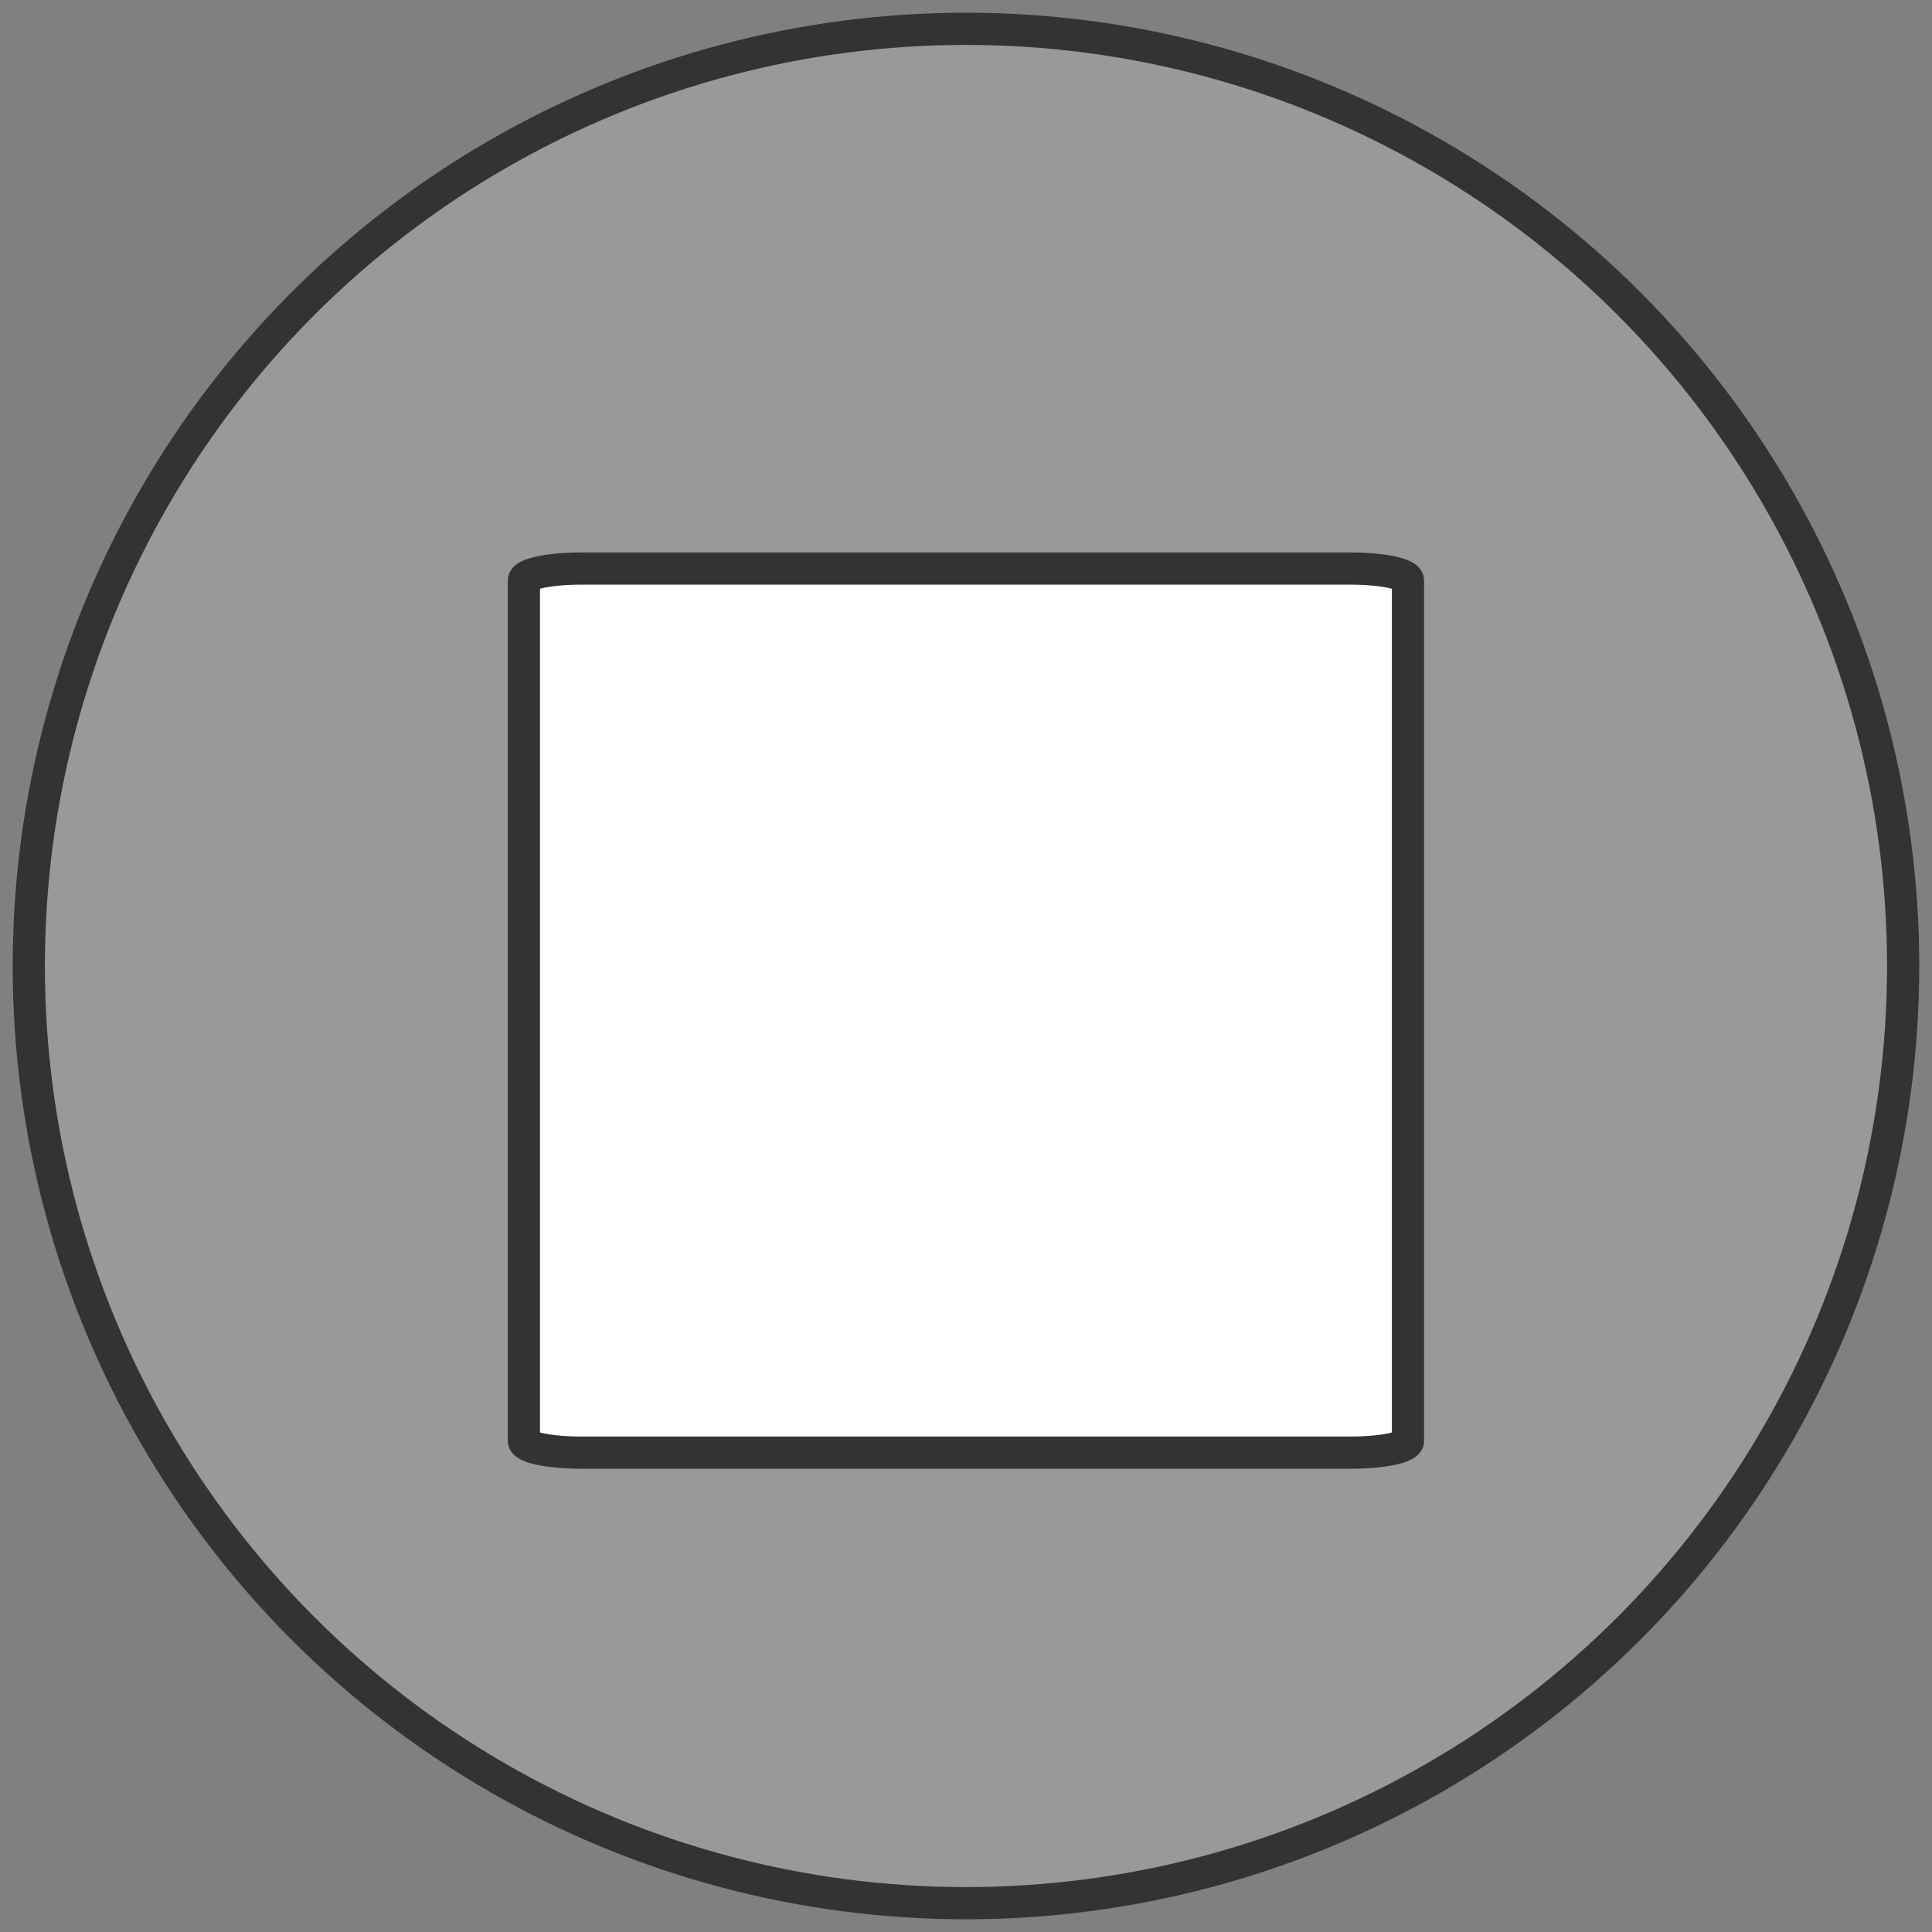 <?xml version="1.0" encoding="utf-8"?>
<!-- Generator: Adobe Illustrator 15.1.0, SVG Export Plug-In . SVG Version: 6.00 Build 0)  -->
<!DOCTYPE svg PUBLIC "-//W3C//DTD SVG 1.1//EN" "http://www.w3.org/Graphics/SVG/1.1/DTD/svg11.dtd">
<svg version="1.1"
	 id="svg1" xmlns:sodipodi="http://sodipodi.sourceforge.net/DTD/sodipodi-0.dtd" xmlns:inkscape="http://www.inkscape.org/namespaces/inkscape" sodipodi:version="0.32" sodipodi:docname="player_pause.svg" sodipodi:docbase="/home/danny/flat/scalable/actions" inkscape:version="0.38.1"
	 xmlns="http://www.w3.org/2000/svg" xmlns:xlink="http://www.w3.org/1999/xlink" x="0px" y="0px" width="60px" height="60px"
	 viewBox="0 0 60 60" enable-background="new 0 0 60 60" xml:space="preserve">
<rect x="0" y="0" width="60" height="60" fill="#808080" stroke="none"/>
<sodipodi:namedview  inkscape:cy="25.599763" pagecolor="#ffffff" id="base" inkscape:cx="46.905586" inkscape:zoom="6.9465337" bordercolor="#666666" borderopacity="1.0" inkscape:pageopacity="0.0" inkscape:pageshadow="2" inkscape:window-height="693" inkscape:window-width="1016" inkscape:window-x="0" inkscape:window-y="0">
	</sodipodi:namedview>
<circle fill="#999999" stroke="#333333" stroke-linecap="round" stroke-linejoin="round" cx="29.999" cy="30" r="29.105"/>
<path fill="#FFFFFF" stroke="#333333" stroke-linecap="round" stroke-linejoin="round" d="M18.053,17.657h23.888
	c0.985,0,1.785,0.166,1.785,0.371v26.717c0,0.206-0.8,0.368-1.785,0.368H18.053c-0.988,0-1.783-0.164-1.783-0.368V18.028
	C16.27,17.823,17.065,17.657,18.053,17.657z"/>
</svg>
